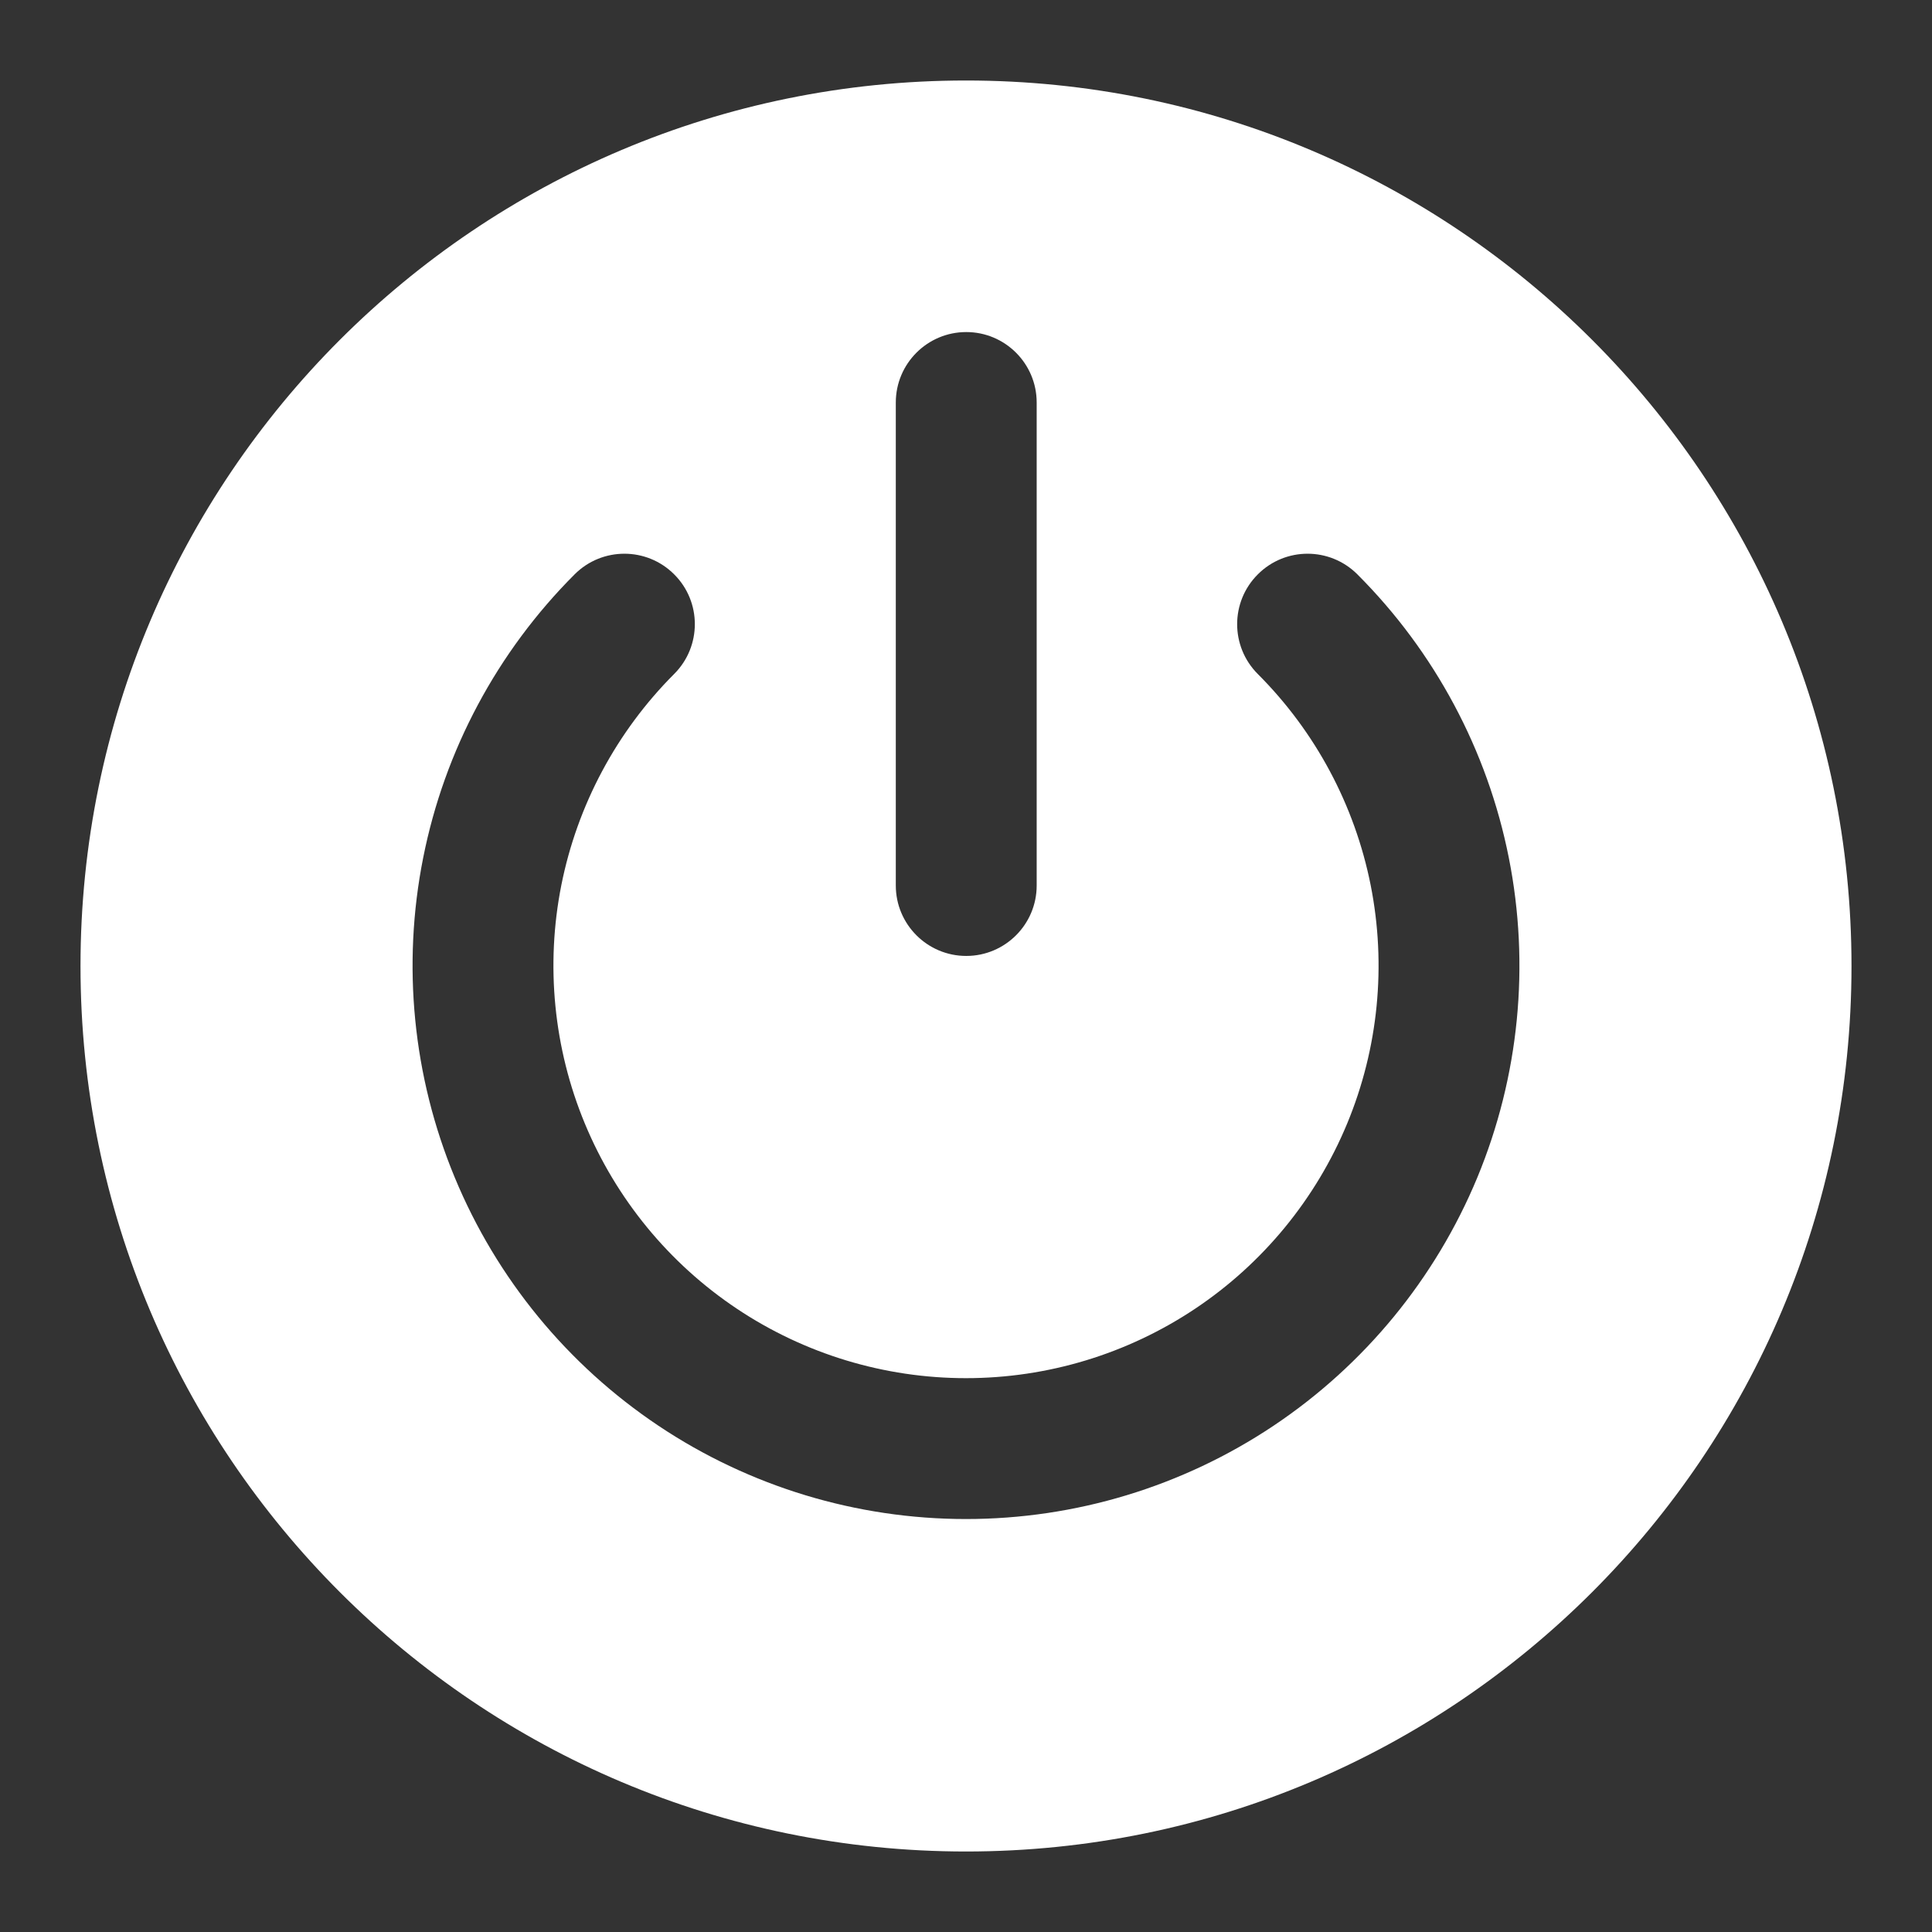 <svg width="24" height="24" viewBox="0 0 24 24" fill="none" xmlns="http://www.w3.org/2000/svg">
<rect x="0" y="0" width="24" height="24" fill="#333333" stroke="none"/>
<path fill-rule="evenodd" clip-rule="evenodd" d="M12 1C5.925 1 1 5.925 1 12C1 18.075 5.925 23 12 23C18.075 23 23 18.075 23 12C23 5.925 18.075 1 12 1ZM12.878 5C12.878 4.517 12.486 4.125 12.003 4.125C11.52 4.125 11.128 4.517 11.128 5V11C11.128 11.483 11.52 11.875 12.003 11.875C12.486 11.875 12.878 11.483 12.878 11V5ZM8.375 8.372C8.717 8.03 8.717 7.476 8.375 7.135C8.034 6.793 7.479 6.793 7.138 7.135C6.177 8.096 5.522 9.321 5.257 10.655C4.992 11.988 5.128 13.371 5.649 14.627C6.169 15.883 7.05 16.956 8.181 17.712C9.311 18.467 10.64 18.87 12 18.87C13.36 18.87 14.689 18.467 15.819 17.712C16.95 16.956 17.831 15.883 18.352 14.627C18.872 13.371 19.008 11.988 18.743 10.655C18.478 9.321 17.823 8.096 16.862 7.135C16.52 6.793 15.966 6.793 15.625 7.135C15.283 7.476 15.283 8.03 15.624 8.372C16.341 9.089 16.829 10.002 17.027 10.996C17.224 11.99 17.123 13.021 16.735 13.957C16.347 14.893 15.69 15.694 14.847 16.257C14.004 16.82 13.014 17.12 12 17.12C10.986 17.12 9.996 16.82 9.153 16.257C8.31 15.694 7.653 14.893 7.265 13.957C6.877 13.021 6.776 11.99 6.973 10.996C7.171 10.002 7.659 9.089 8.375 8.372Z" fill="white"/>
</svg>

